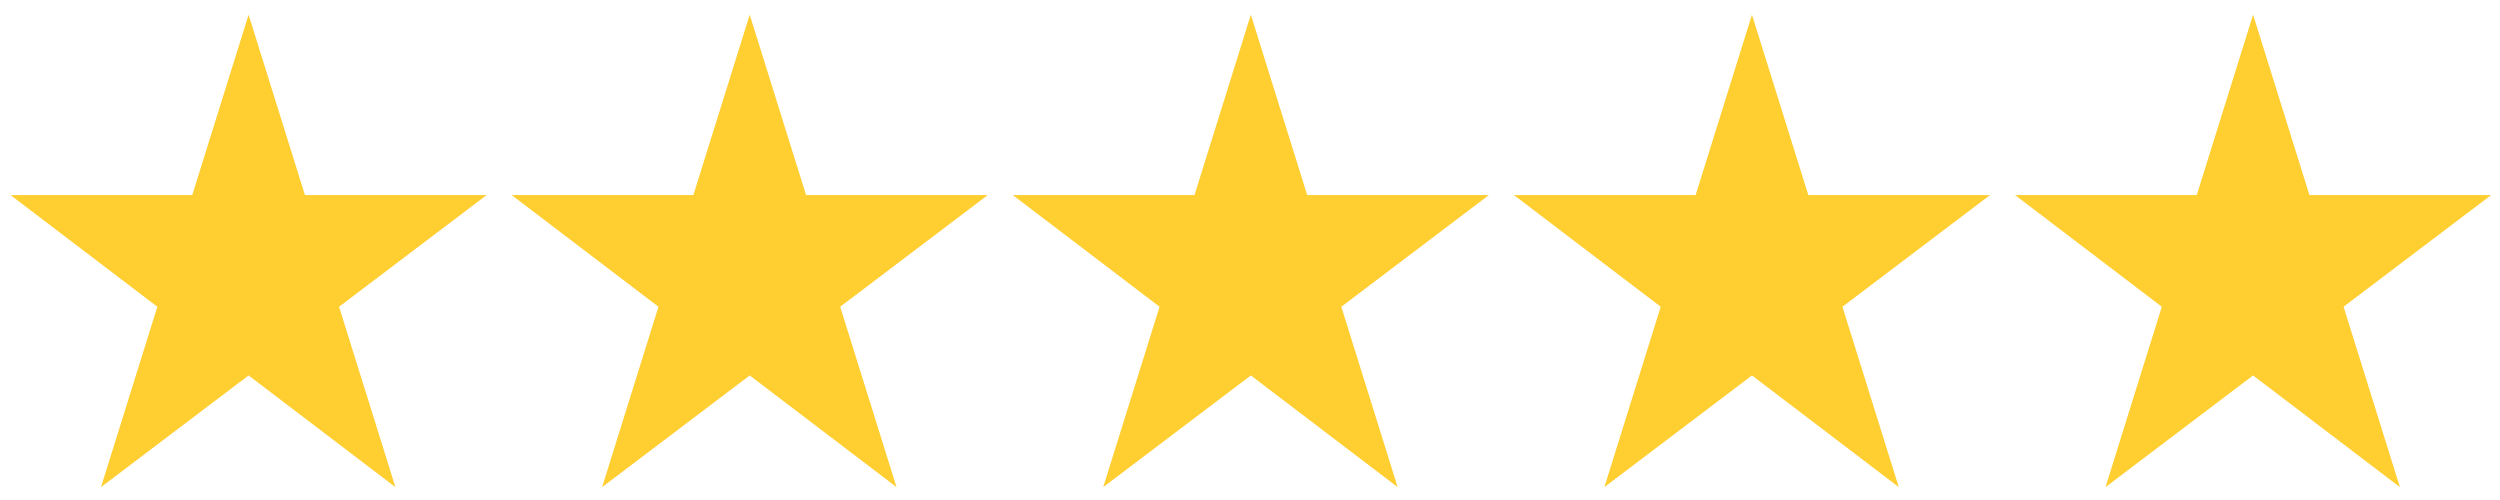 <svg width="80" height="16" viewBox="0 0 80 16" fill="none" xmlns="http://www.w3.org/2000/svg">
<path d="M15.573 6.242H9.758L7.955 0.471L6.152 6.242H0.337L5.035 9.816L3.232 15.588L7.955 12.014L12.653 15.588L10.85 9.816L15.573 6.242Z" fill="#FFCE31"/>
<path d="M31.609 6.242H25.794L23.991 0.471L22.188 6.242H16.373L21.071 9.816L19.268 15.588L23.991 12.014L28.689 15.588L26.886 9.816L31.609 6.242Z" fill="#FFCE31"/>
<path d="M47.645 6.242H41.83L40.027 0.471L38.224 6.242H32.409L37.106 9.816L35.303 15.588L40.027 12.014L44.725 15.588L42.922 9.816L47.645 6.242Z" fill="#FFCE31"/>
<path d="M63.681 6.242H57.866L56.063 0.471L54.26 6.242H48.445L53.143 9.816L51.34 15.588L56.063 12.014L60.761 15.588L58.958 9.816L63.681 6.242Z" fill="#FFCE31"/>
<path d="M79.717 6.242H73.902L72.099 0.471L70.296 6.242H64.481L69.178 9.816L67.376 15.588L72.099 12.014L76.797 15.588L74.994 9.816L79.717 6.242Z" fill="#FFCE31"/>
</svg>
